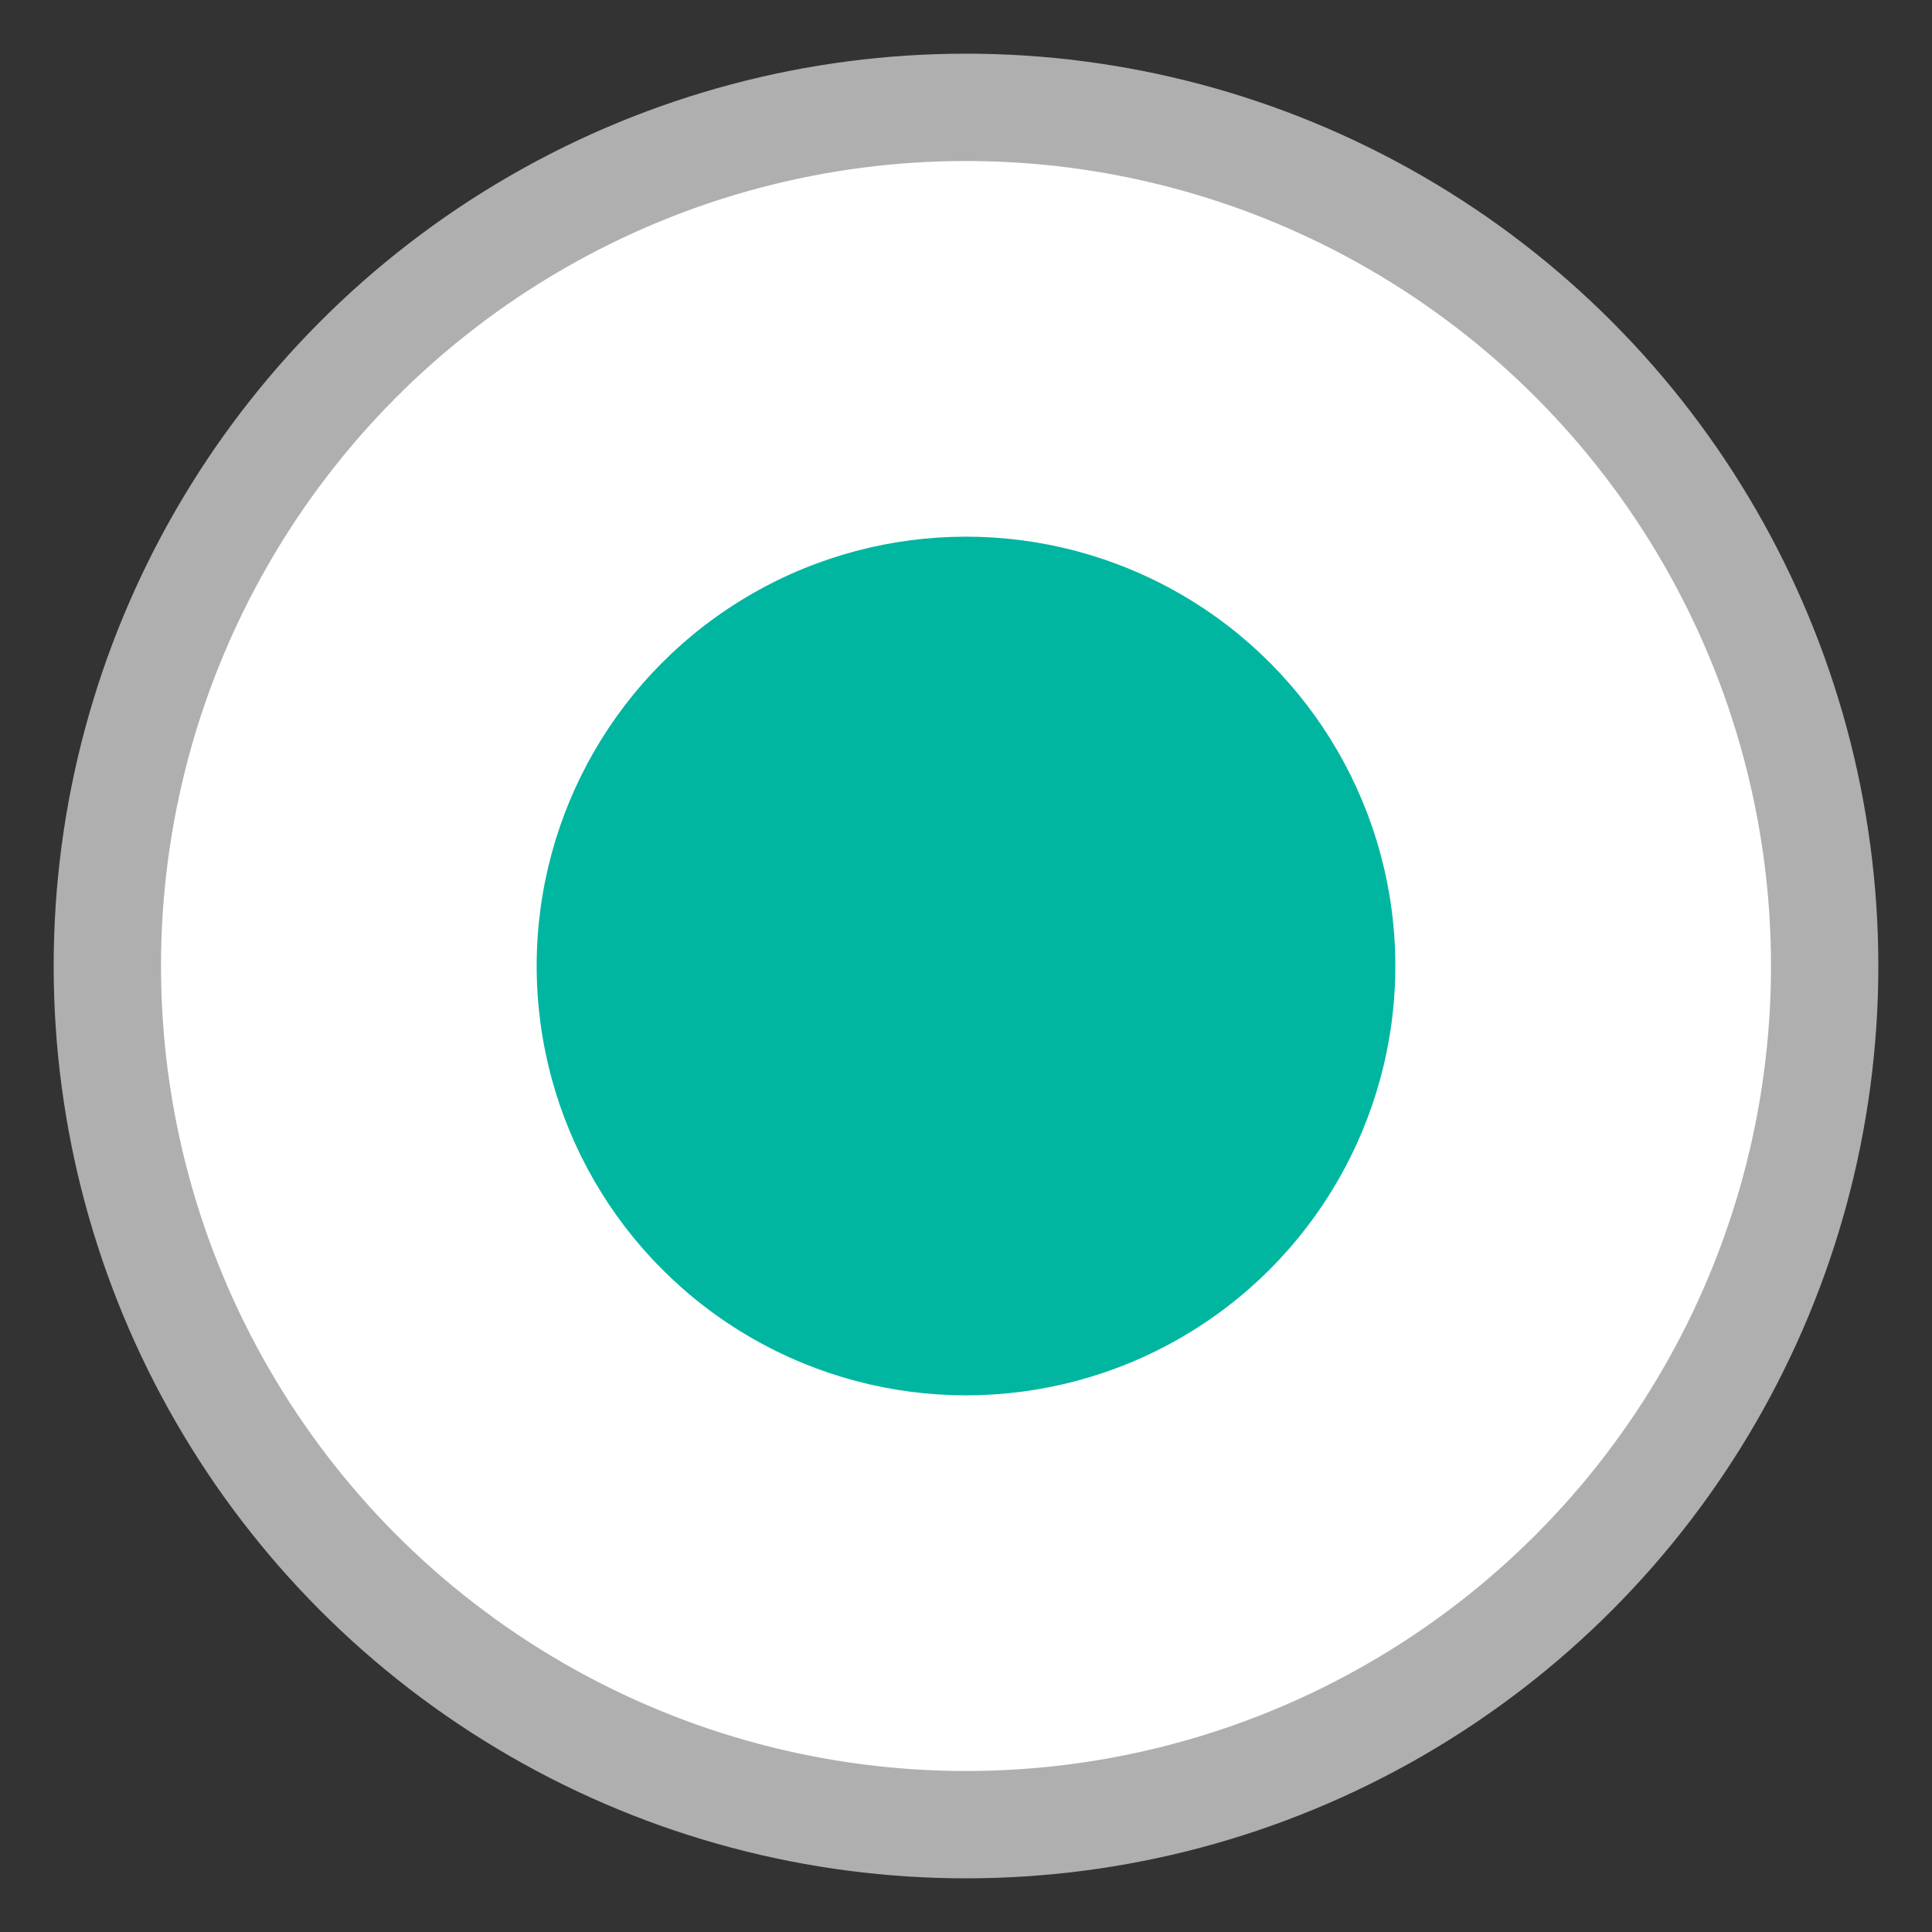 <?xml version="1.0" encoding="UTF-8"?>
<svg width="18px" height="18px" viewBox="0 0 18 18" version="1.1" xmlns="http://www.w3.org/2000/svg" xmlns:xlink="http://www.w3.org/1999/xlink">
    <rect x="0" y="0" width="18" height="18" fill="#333333" stroke="none"/>
    <!-- Generator: Sketch 47.1 (45422) - http://www.bohemiancoding.com/sketch -->
    <title>radiobt-active</title>
    <desc>Created with Sketch.</desc>
    <defs></defs>
    <g id="ATOM---Checkboxes-and-Radio-buttons" stroke="none" stroke-width="1" fill="none" fill-rule="evenodd">
        <g id="ATOM---Checkboxes-radio-buttons" transform="translate(-401, -868)">
            <g id="radiobt-active" transform="translate(402, 869)">
                <circle id="Oval-Copy-6" stroke="#AFAFAF" fill="#FFFFFF" cx="8" cy="8" r="8"></circle>
                <circle id="Oval" fill="#00B6A1" cx="8" cy="8" r="4"></circle>
            </g>
        </g>
    </g>
</svg>